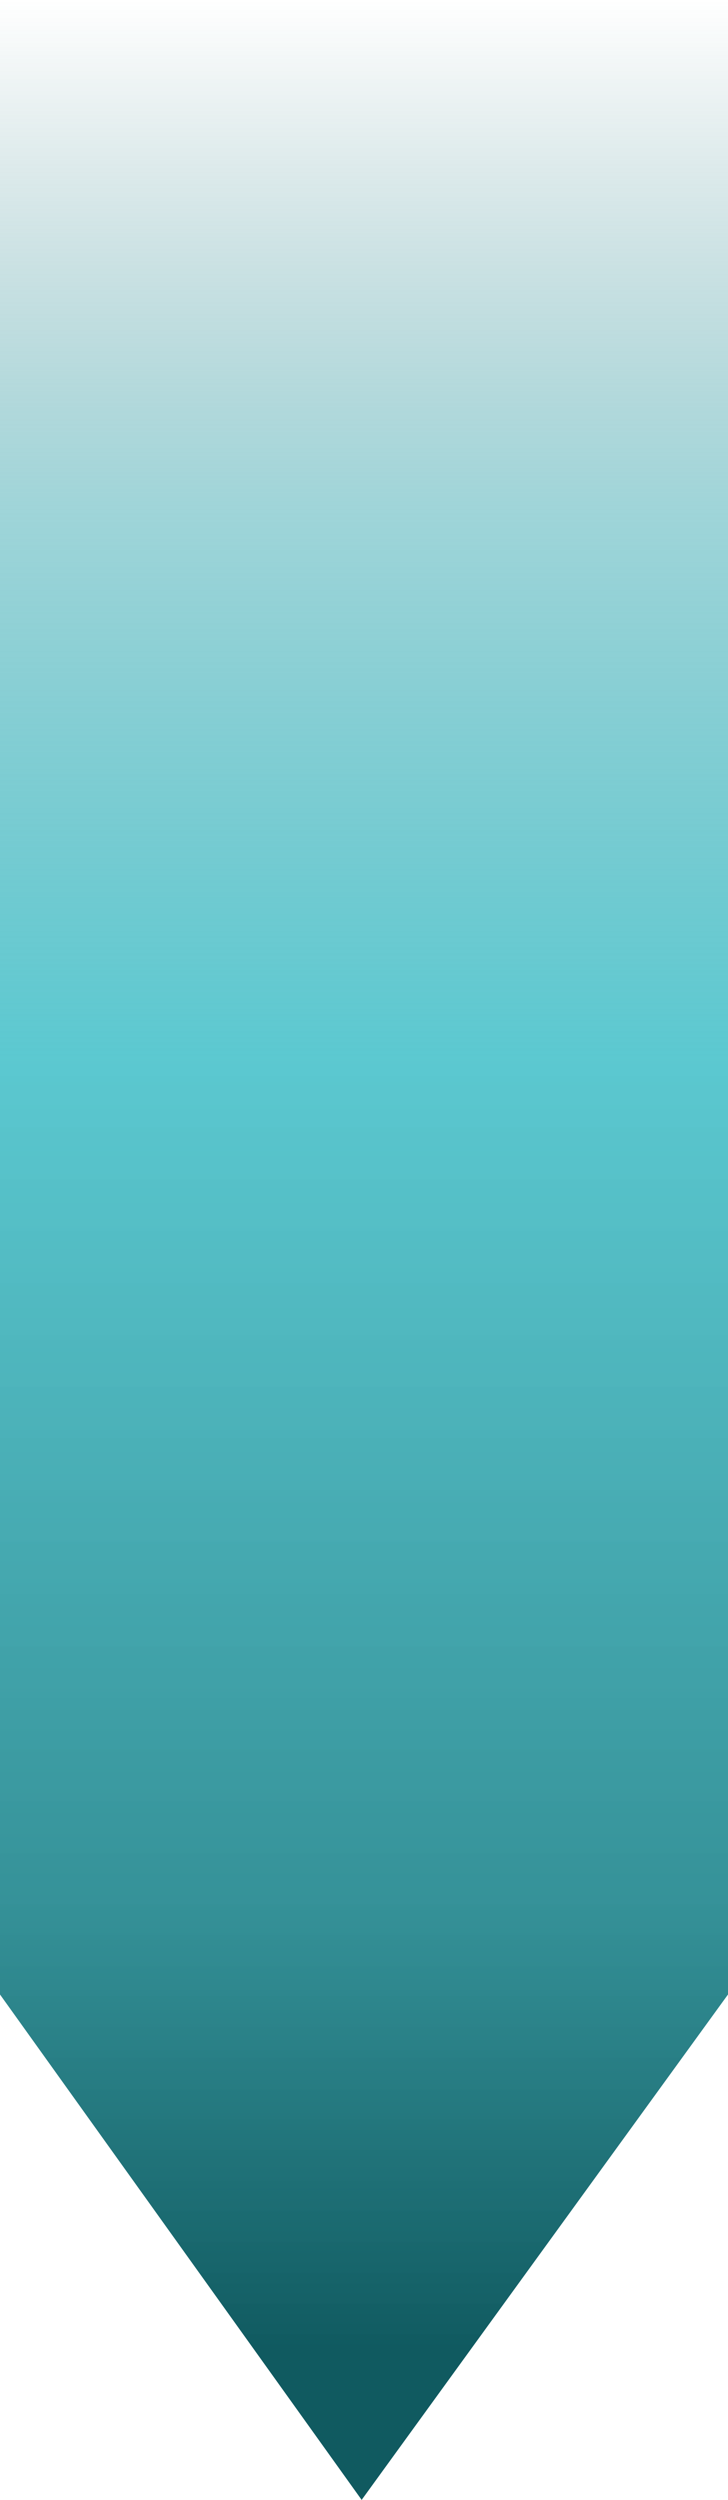 <svg width="310" height="1064" viewBox="0 0 310 1064" fill="none" xmlns="http://www.w3.org/2000/svg">
<path d="M0 0H310V848.896L154 1064L0 848.896V0Z" fill="url(#paint0_linear_280_71)"/>
<defs>
<linearGradient id="paint0_linear_280_71" x1="155" y1="0" x2="155" y2="1000" gradientUnits="userSpaceOnUse">
<stop stop-color="#266C71" stop-opacity="0"/>
<stop offset="0.22" stop-color="#3DAAB2" stop-opacity="0.5"/>
<stop offset="0.45" stop-color="#45C1CA" stop-opacity="0.879"/>
<stop offset="0.81" stop-color="#298B92" stop-opacity="0.943"/>
<stop offset="1" stop-color="#105A60"/>
</linearGradient>
</defs>
</svg>
